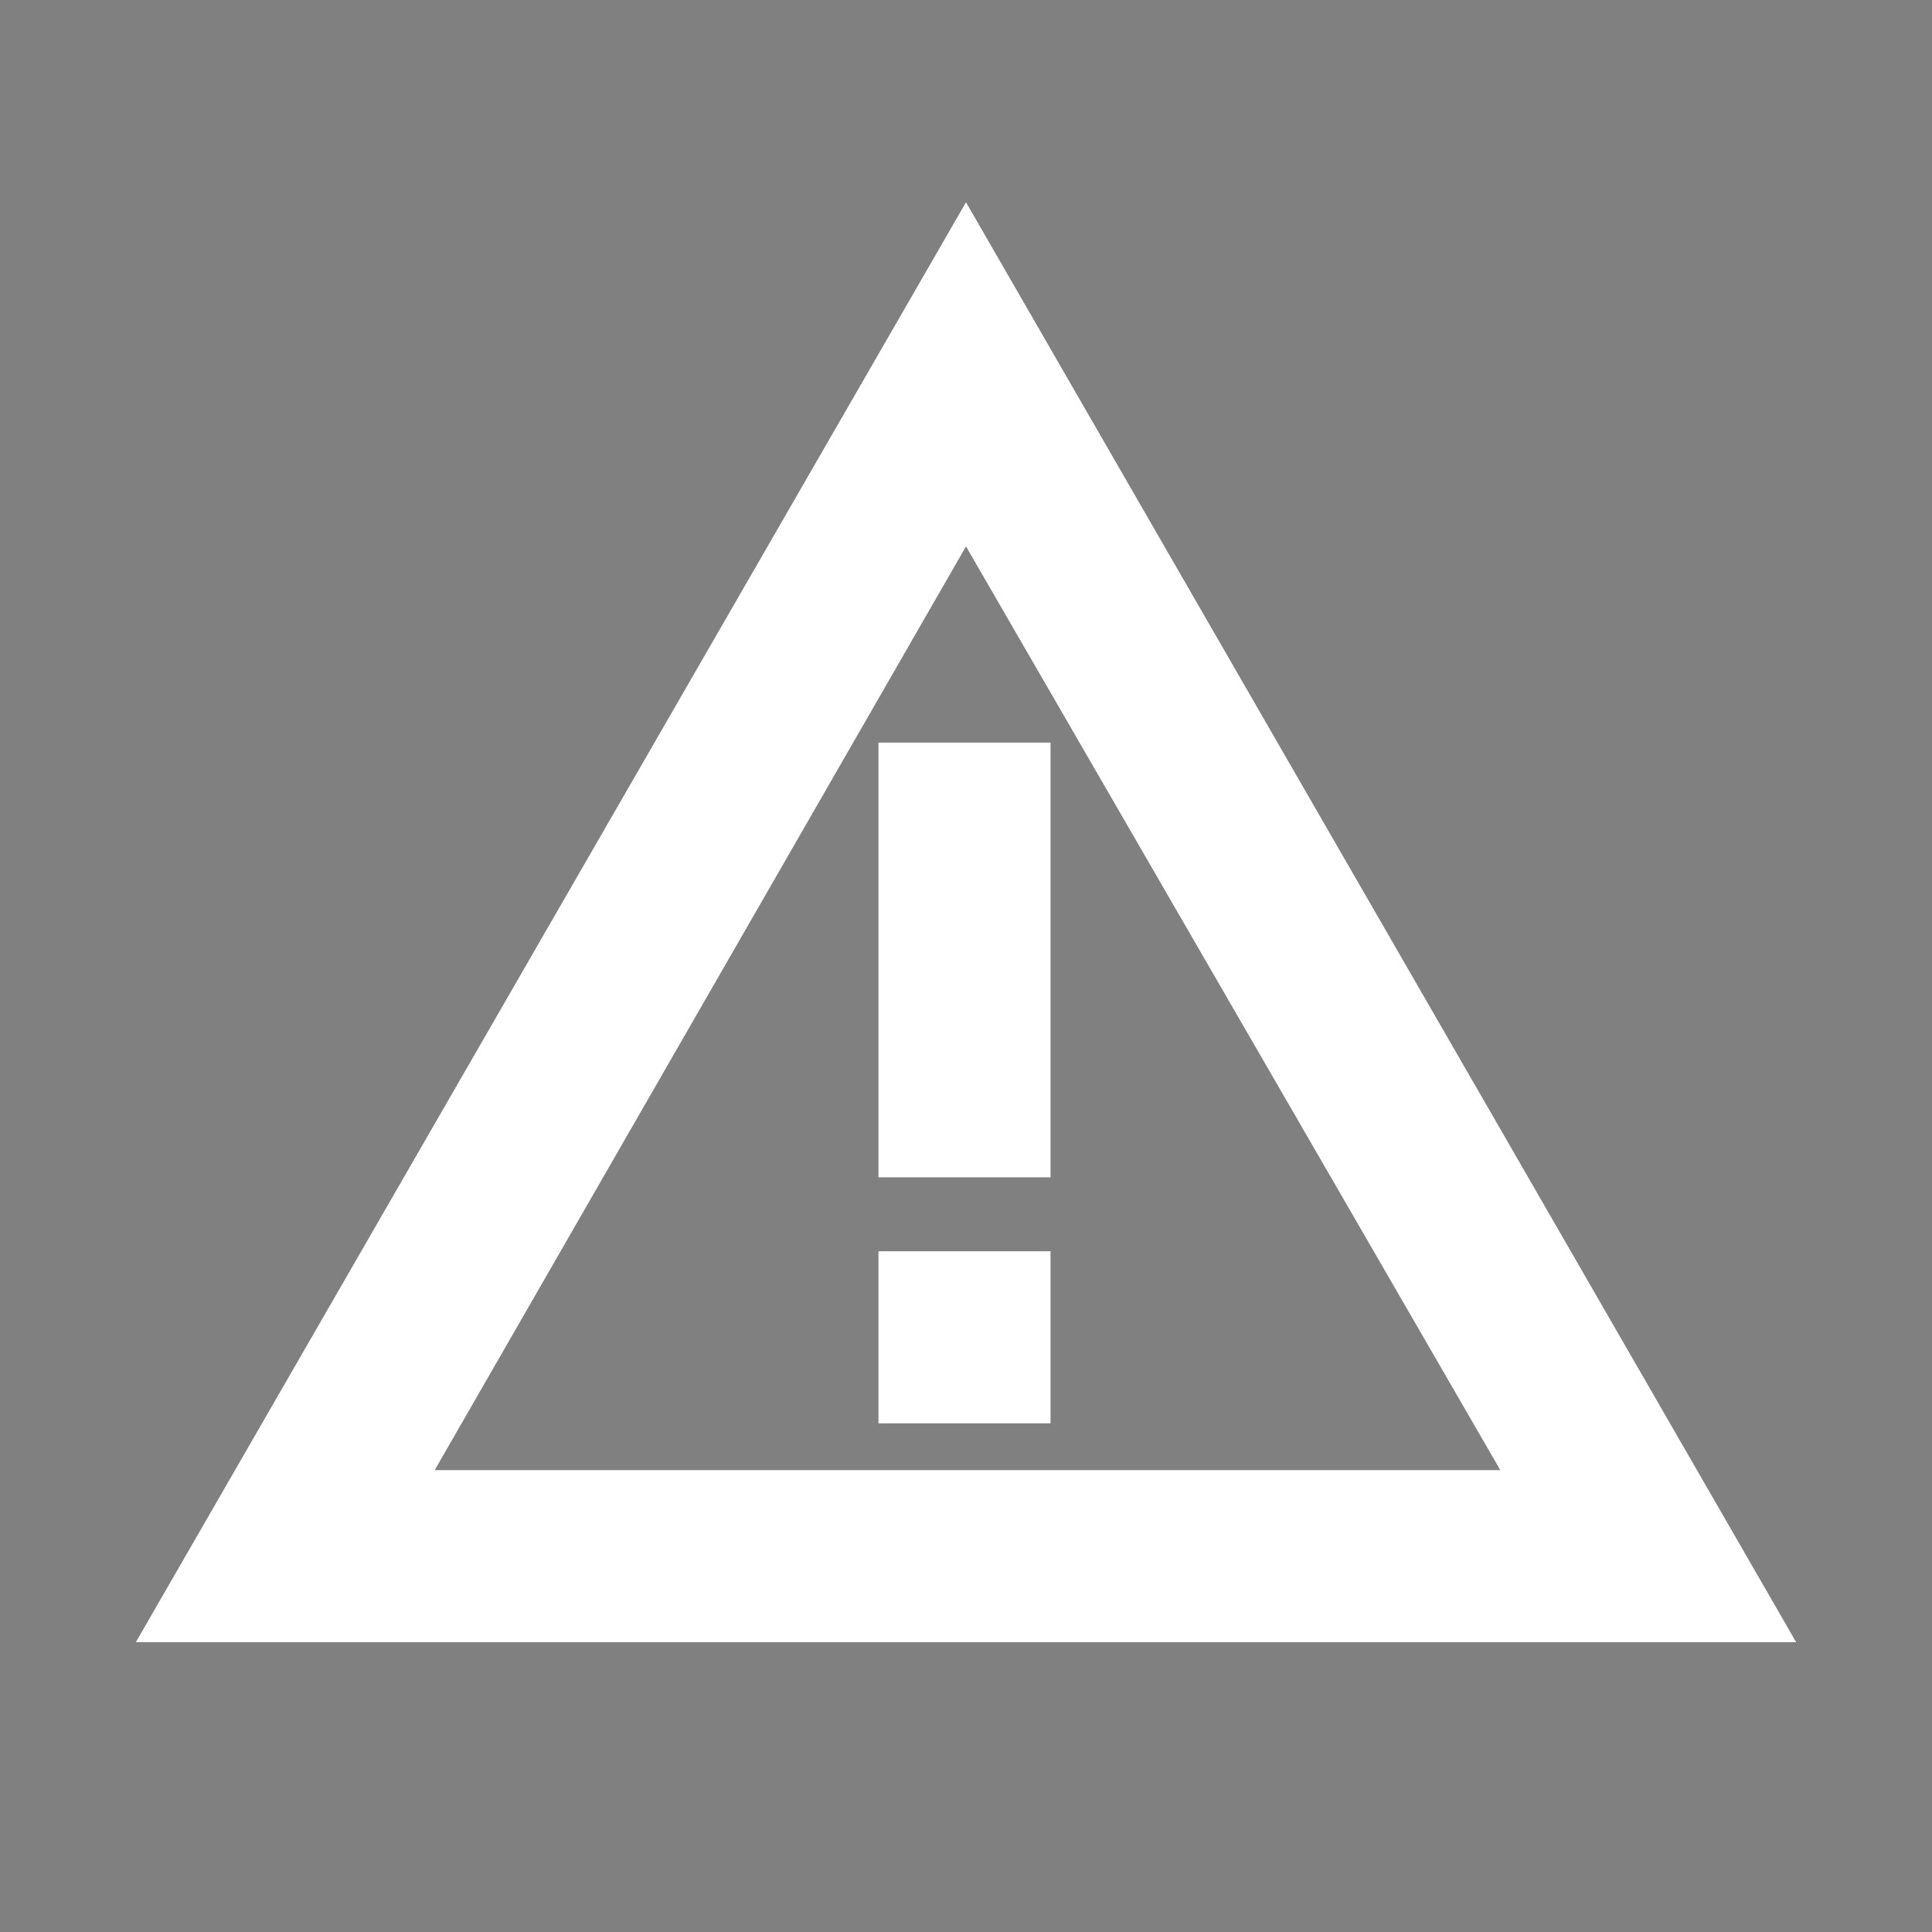<svg xmlns="http://www.w3.org/2000/svg" xml:space="preserve" id="图层_1" x="0" y="0" version="1.1" viewBox="0 0 64 64"><rect x="0" y="0" width="64" height="64" fill="#808080" stroke="none"/><style>.st0{fill:#fff}</style><path d="M59.5 54.4h-55L32 6.7zm-45.1-5.7h35.3L32 18.1z" class="st0"/><path d="M29.1 24.6h5.7V39h-5.7zm5.7 22.55h-5.7v-5.7h5.7z" class="st0"/><path d="m131.5 12.4-22.6 39.2h45.2z" style="fill:none;stroke:#333;stroke-width:5.7;stroke-miterlimit:10"/><path d="m131.5 12.4-22.6 39.2h45.2z" style="fill:#fc0"/><path d="M131.4 39V24.6" style="fill:none;stroke:#fff;stroke-width:5.7;stroke-miterlimit:10"/><path d="M134.354 47.15h-5.7v-5.7h5.7z" class="st0"/></svg>